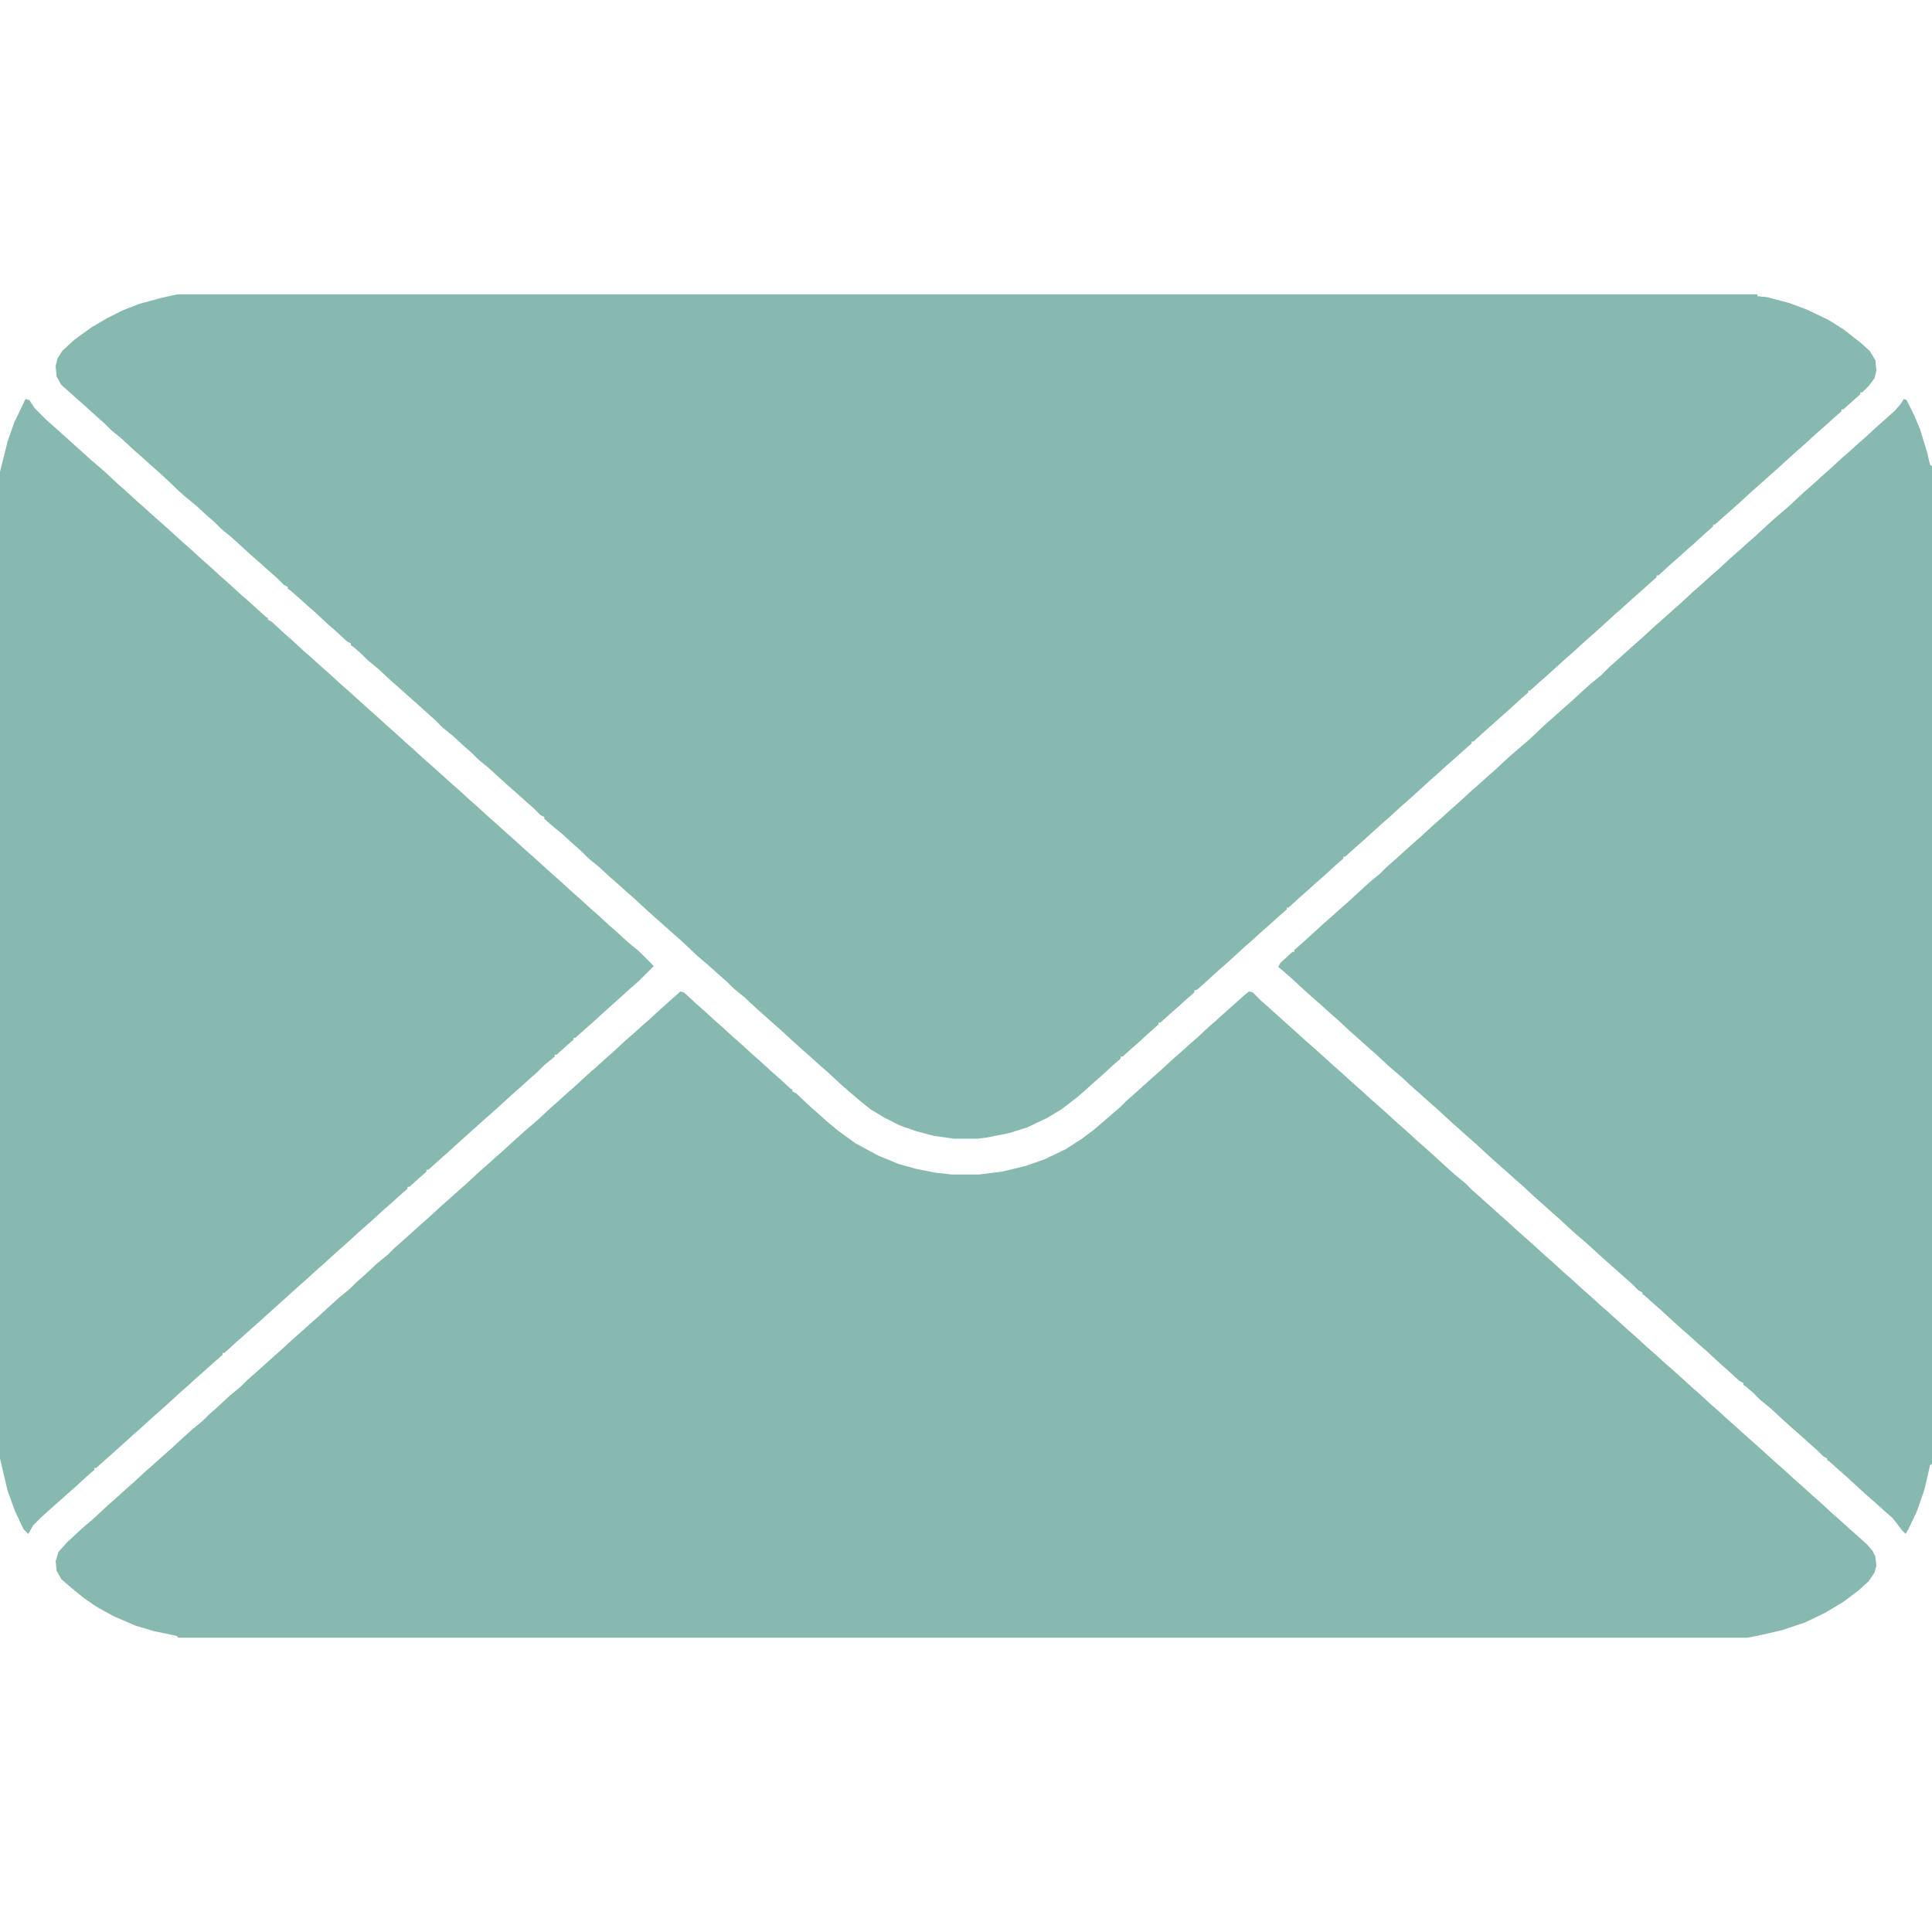 <?xml version="1.0" encoding="UTF-8"?>
<svg version="1.1" viewBox="0 0 2048 1424" width="1280" height="1280" xmlns="http://www.w3.org/2000/svg" fill="#87b9b0">
<path transform="translate(188)" d="m0 0h1675v2l10 1 23 6 19 7 23 11 16 10 18 14 10 9 6 10 1 11-2 8-6 8-7 7h-2v2l-8 7-10 9h-2v2l-8 7-10 9-8 7-12 11-8 7-10 9-12 11-8 7-10 9-8 7-12 11-10 9-8 7-10 9h-2v2l-8 7-12 11-8 7-10 9-8 7-12 11h-2v2l-8 7-10 9-8 7-11 10-8 7-12 11-10 9-8 7-12 11-8 7-10 9-11 10-8 7-10 9h-2v2l-8 7-12 11-8 7-10 9-8 7-12 11h-2v2l-8 7-10 9-8 7-11 10-8 7-12 11-10 9-8 7-12 11-8 7-10 9-11 10-8 7-10 9h-2v2l-8 7-12 11-8 7-10 9-8 7-12 11h-2v2l-8 7-10 9-8 7-11 10-8 7-12 11-10 9-8 7-12 11-8 7-3 1v2l-8 7-10 9-8 7-10 9h-2v2l-8 7-12 11-8 7-10 9h-2v2l-8 7-12 11-8 7-10 9-8 7-17 13-15 9-21 10-19 6-25 5-9 1h-25l-21-3-19-5-17-6-16-8-15-9-10-8-13-11-8-7-14-13-8-7-10-9-8-7-10-9-13-12-8-7-10-9-8-7-14-13-11-9-7-7-8-7-10-9-14-12-17-16-8-7-10-9-8-7-10-9-13-12-8-7-10-9-8-7-12-11-11-9-8-8-8-7-12-11-11-9-8-7v-2l-4-2-7-7-8-7-10-9-8-7-10-9-12-11-11-9-7-7-8-7-12-11-11-9-9-9-8-7-11-10-8-7-10-9-8-7-14-13-11-9-7-7-8-7-3-2v-2l-4-2-12-11-8-7-14-13-8-7-10-9-8-7-3-2v-2l-4-2-7-7-8-7-10-9-8-7-10-9-12-11-11-9-7-7-8-7-12-11-11-9-8-7-5-5-15-14-8-7-10-9-8-7-14-13-11-9-7-7-8-7-12-11-8-7-10-9-8-7-5-9-1-11 2-8 5-8 13-12 18-13 17-10 16-8 18-7 22-6z"/>
<path transform="translate(721,739)" d="m0 0 4 1 13 12 8 7 12 11 8 7 12 11 8 7 12 11 8 7 12 11 8 7 12 11 2 1v2l4 2 16 15 8 7 10 9 11 9 18 13 24 13 22 9 18 5 20 4 18 2h29l24-3 25-6 20-7 23-11 17-11 12-9 28-24 7-7 8-7 20-18 8-7 13-12 8-7 10-9 8-7 13-12 8-7 11-10 8-7 10-9 5-4 4 1 9 9 8 7 40 36 8 7 10 9 11 10 8 7 12 11 8 7 11 10 8 7 10 9 11 10 8 7 12 11 8 7 10 9 12 11 10 9 11 9 8 8 8 7 20 18 8 7 12 11 8 7 10 9 11 10 8 7 12 11 8 7 12 11 8 7 11 10 8 7 10 9 11 10 8 7 12 11 8 7 11 10 8 7 10 9 11 10 8 7 12 11 8 7 12 11 8 7 11 10 8 7 10 9 11 10 8 7 12 11 8 7 11 10 8 7 13 12 8 7 11 10 8 7 10 9 6 7 3 6 1 10-2 7-6 9-11 10-16 12-20 12-21 10-24 8-26 6-11 2h-1663l-2-2-24-5-20-6-23-10-18-10-13-9-10-8-14-12-5-9-1-10 3-10 9-10 15-14 14-12 15-14 8-7 11-10 8-7 13-12 8-7 10-9 8-7 13-12 10-9 11-9 7-7 8-7 14-13 11-9 7-7 8-7 20-18 8-7 13-12 8-7 10-9 8-7 13-12 10-9 11-9 7-7 8-7 14-13 11-9 7-7 8-7 20-18 8-7 13-12 8-7 10-9 8-7 14-13 8-7 10-9 8-7 12-11 10-9 14-12 14-13 8-7 11-10 8-7 13-12 8-7 11-10 8-7 13-12 8-7 10-9 8-7 12-11 10-9 8-7z"/>
<path transform="translate(27,111)" d="m0 0 4 1 6 9 12 12 8 7 40 36 14 12 15 14 8 7 12 11 8 7 11 10 8 7 10 9 11 10 8 7 12 11 8 7 12 11 8 7 12 11 8 7 20 18 2 1v2l4 2 14 13 8 7 12 11 8 7 11 10 8 7 12 11 8 7 10 9 11 10 8 7 12 11 8 7 12 11 8 7 12 11 8 7 20 18 8 7 12 11 8 7 12 11 8 7 11 10 8 7 12 11 8 7 10 9 11 10 8 7 12 11 8 7 12 11 8 7 12 11 8 7 12 11 11 9 16 16-16 16-8 7-30 27-11 10-8 7-10 9h-2v2l-8 7-10 9h-2v2l-11 9-7 7-8 7-11 10-8 7-12 11-10 9-8 7-30 27-11 10-8 7-10 9h-2v2l-8 7-10 9h-2v2l-8 7-10 9-8 7-12 11-8 7-10 9-11 10-8 7-12 11-8 7-12 11-8 7-30 27-11 10-8 7-10 9-8 7-12 11h-2v2l-8 7-10 9-8 7-11 10-8 7-12 11-10 9-8 7-12 11-8 7-10 9-11 10-8 7-10 9h-2v2l-8 7-12 11-8 7-10 9-8 7-10 9-9 9-5 9-5-5-9-19-8-22-8-34v-1046l8-32 7-20z"/>
<path transform="translate(2018,111)" d="m0 0 3 1 8 16 6 14 8 26 3 13 2 1v1058l-2 1-6 26-8 23-9 19-3 5-4-4-6-8-4-5-8-7-10-9-8-7-10-9-13-12-8-7-10-9-2-1v-2l-4-2-7-7-8-7-10-9-8-7-10-9-13-12-11-9-7-7-8-7-3-2v-2l-4-2-12-11-8-7-14-13-8-7-10-9-8-7-10-9-13-12-8-7-10-9-2-1v-2l-4-2-7-7-8-7-10-9-8-7-10-9-12-11-14-12-14-13-8-7-10-9-8-7-14-13-8-7-10-9-8-7-10-9-13-12-8-7-10-9-8-7-14-13-8-7-10-9-8-7-13-12-14-12-14-13-8-7-10-9-8-7-14-13-8-7-10-9-8-7-10-9-13-12-8-7-6-5 2-4 13-12h2v-2l8-7 10-9 12-11 8-7 10-9 8-7 24-22 11-9 7-7 8-7 20-18 8-7 13-12 8-7 11-10 8-7 13-12 8-7 10-9 8-7 14-13 8-7 14-12 17-16 8-7 10-9 8-7 12-11 10-9 11-9 9-9 8-7 20-18 8-7 13-12 8-7 10-9 8-7 14-13 8-7 10-9 8-7 13-12 8-7 10-9 8-7 13-12 10-9 14-12 15-14 8-7 11-10 8-7 13-12 8-7 10-9 8-7 13-12 8-7 10-9 6-7z"/>
</svg>
